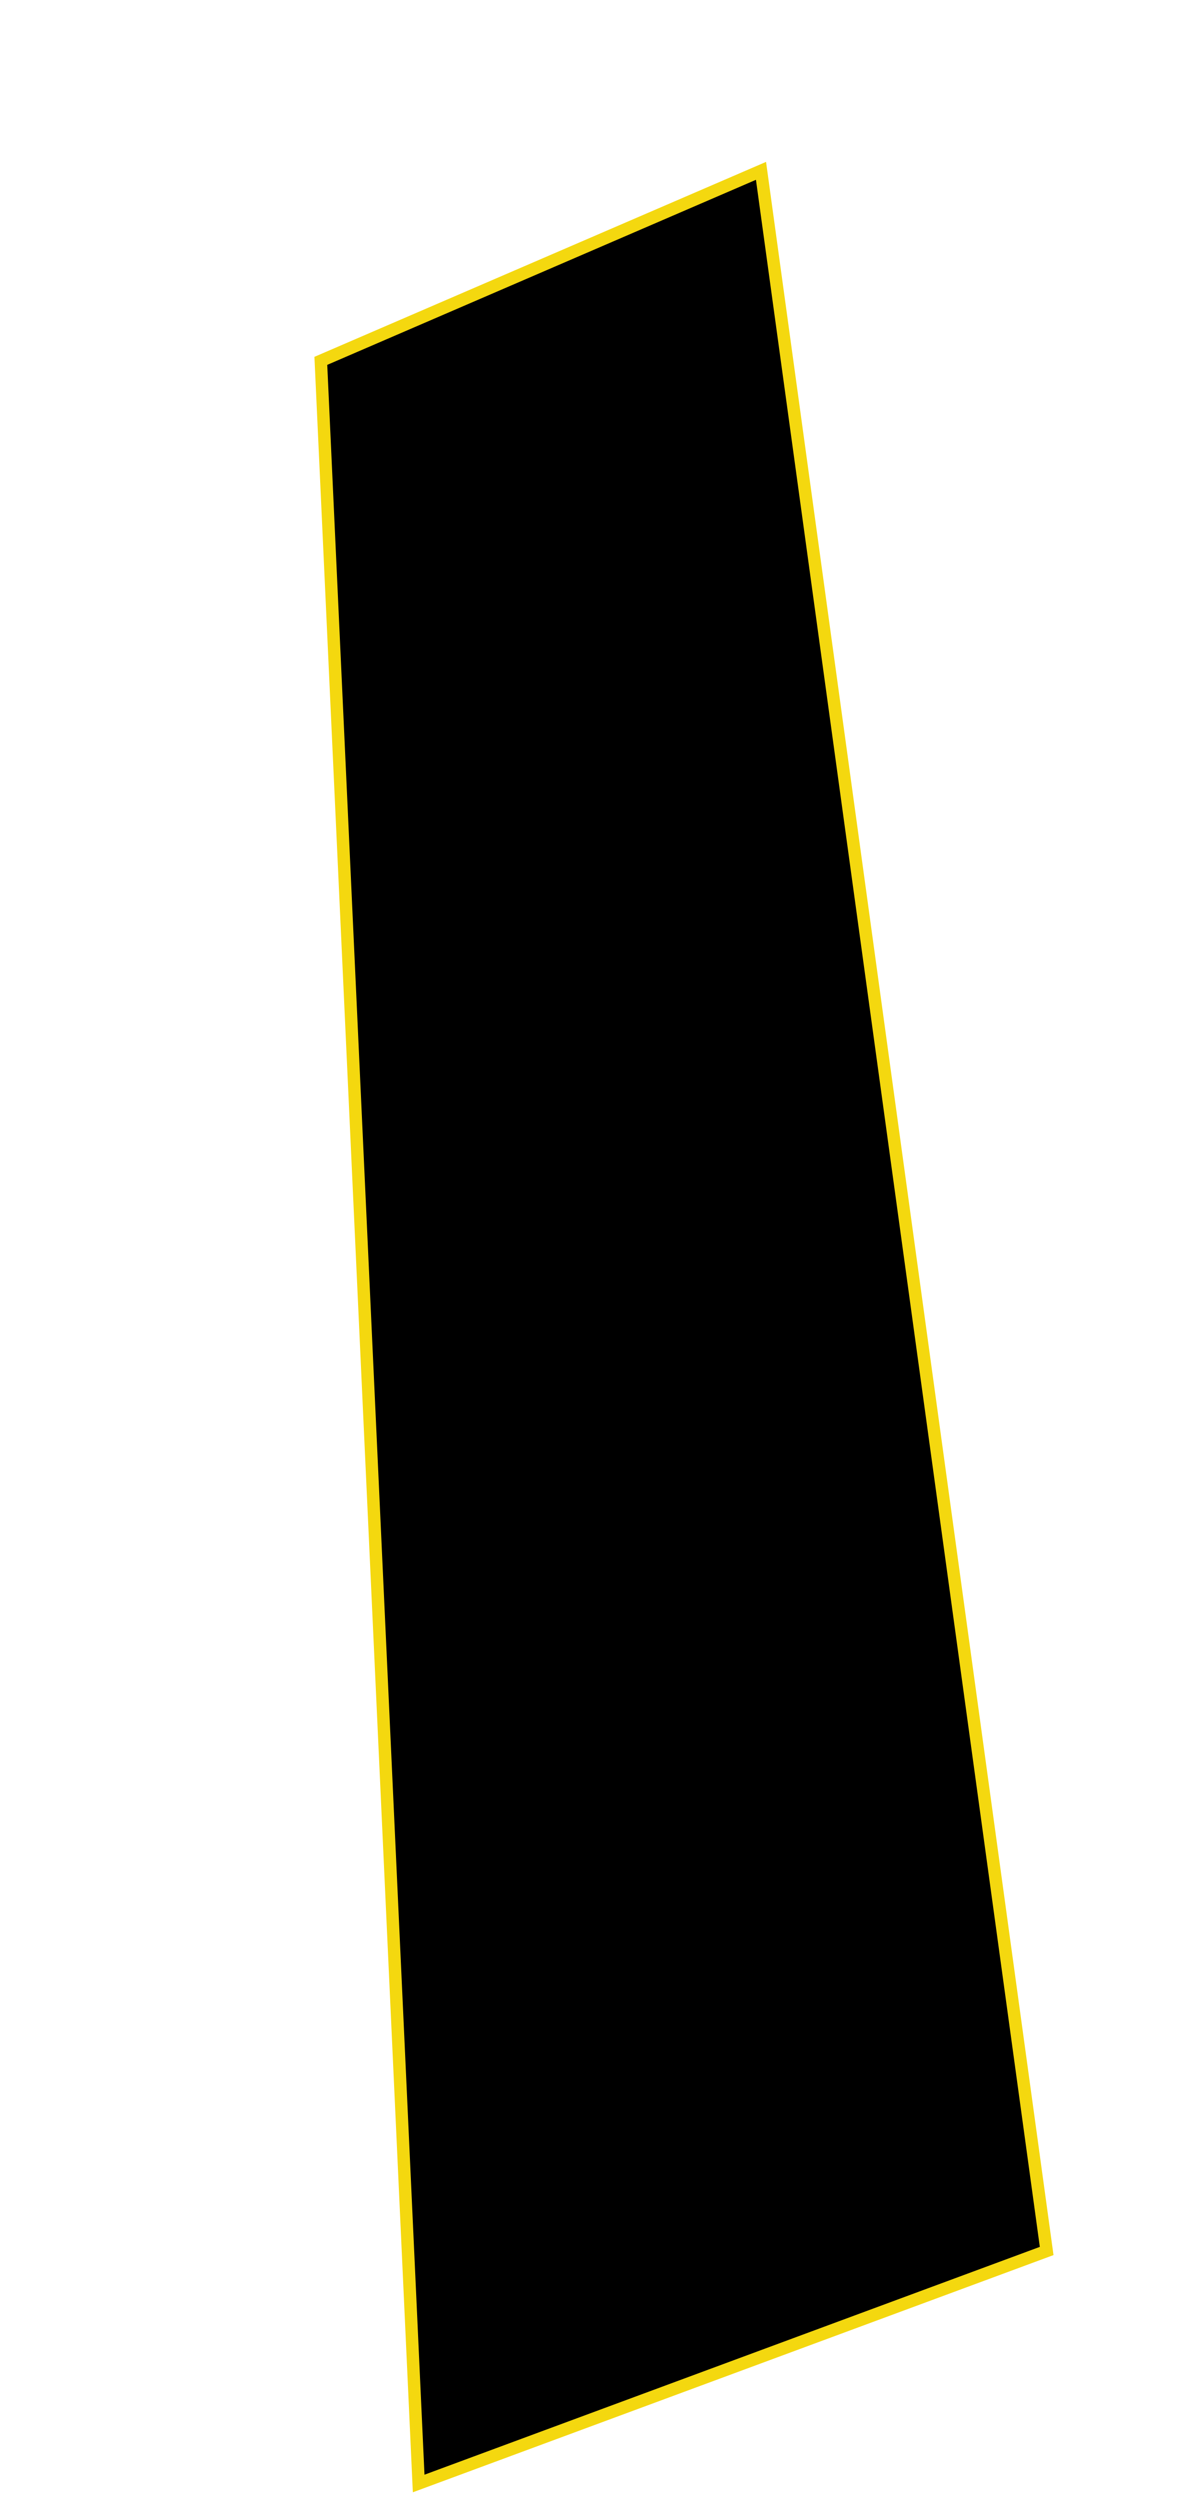 <svg version="1.1" id="Слой_1" xmlns="http://www.w3.org/2000/svg" xmlns:xlink="http://www.w3.org/1999/xlink" x="0px" y="0px"
	 viewBox="0 0 1440 3000" style="enable-background:new 0 0 1440 3000;" xml:space="preserve">
<style type="text/css">
	.st0{stroke:#F4D80F;stroke-width:14.938;stroke-linecap:round;stroke-miterlimit:10;}
</style>
<polygon class="st0" points="385,433 913.2,205 1256,2701 502.4,2980 "/>
</svg>
